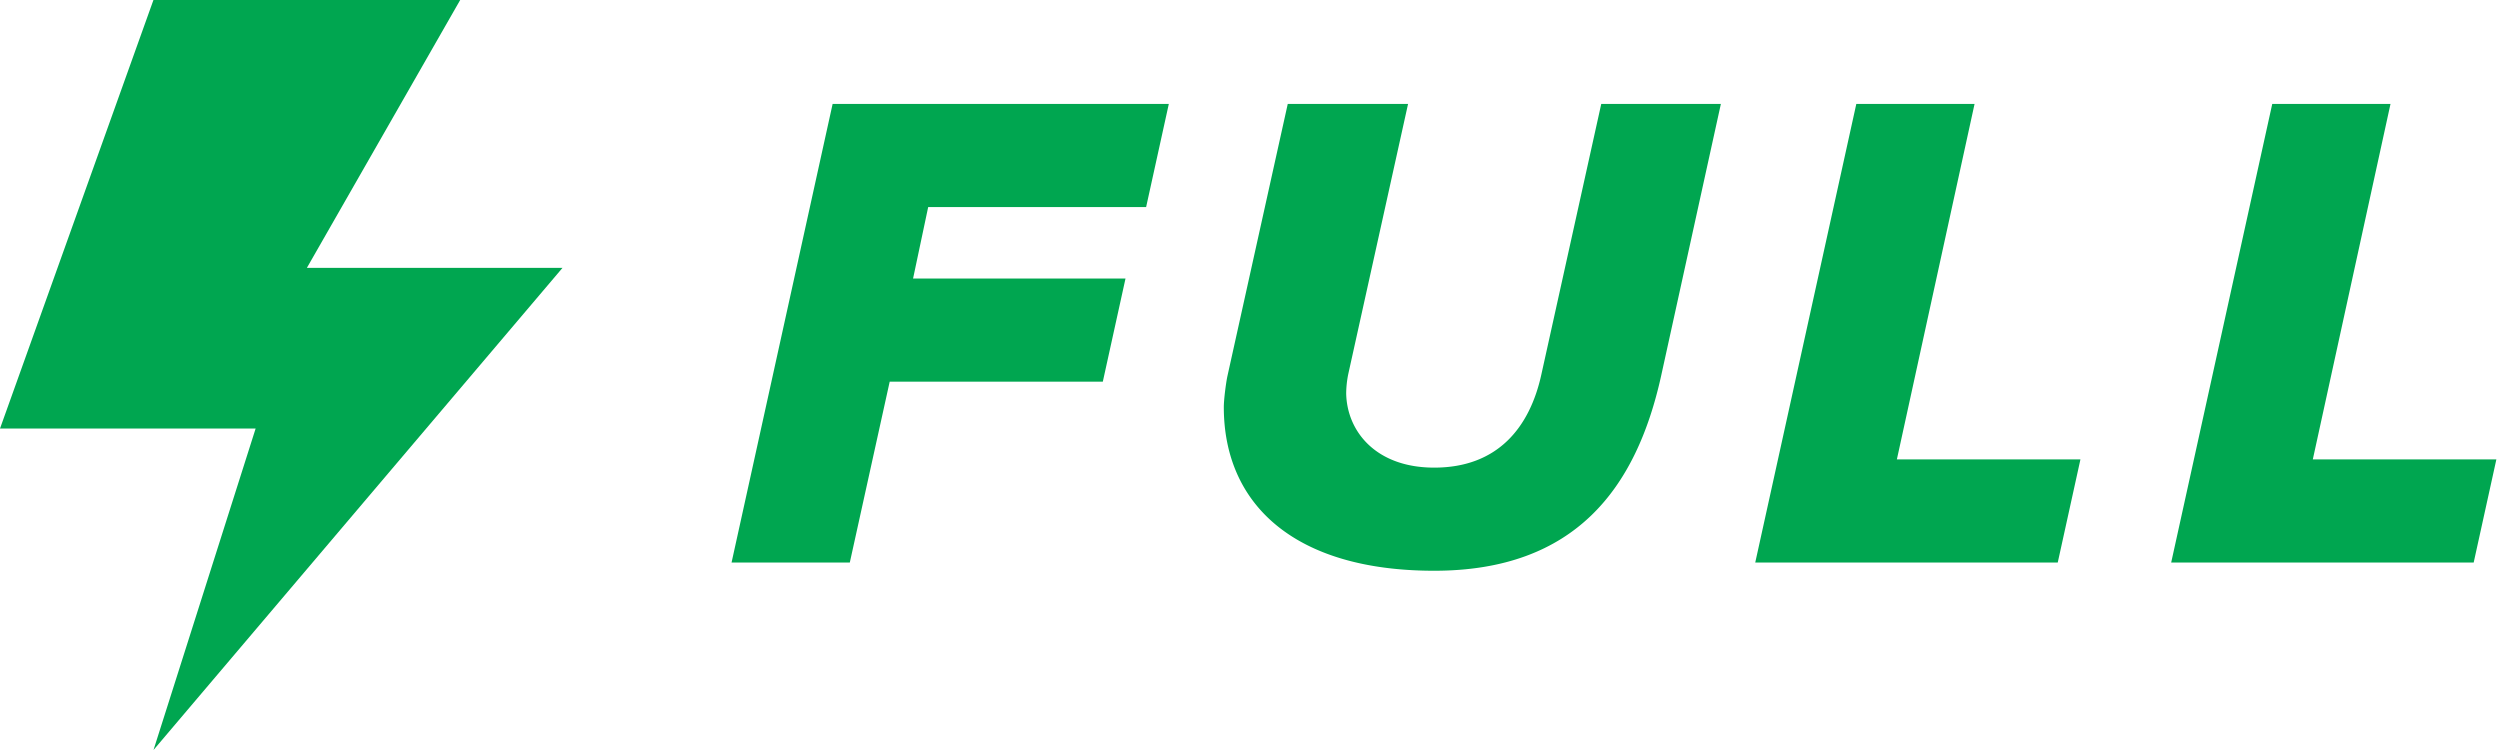 <?xml version="1.0" encoding="UTF-8"?>
<svg xmlns="http://www.w3.org/2000/svg" width="40" height="12" viewBox="0 0 40 12">
  <g fill="#00A650" fill-rule="evenodd">
    <path fill-rule="nonzero" d="M13.597 9h-1.892l1.617-7.337h5.379l-.363 1.65h-3.487l-.242 1.144h3.399l-.363 1.65h-3.41L13.597 9zm9.35.132c-2.255 0-3.366-1.078-3.366-2.618 0-.121.033-.374.055-.484l.968-4.367h1.925l-.957 4.323a1.62 1.62 0 0 0-.033.308c.011.605.473 1.188 1.408 1.188 1.012 0 1.529-.638 1.716-1.496l.957-4.323h1.914l-.957 4.356c-.396 1.782-1.364 3.113-3.63 3.113zM32.924 9h-4.84l1.617-7.337h1.892L30.35 7.35h2.937L32.924 9zm6.655 0h-4.84l1.617-7.337h1.892L37.005 7.35h2.937L39.579 9z"/>
    <path d="M2.455 0L0 6.857h4.09L2.456 12 9 4.286H4.91L7.363 0z"/>
  </g>
</svg>